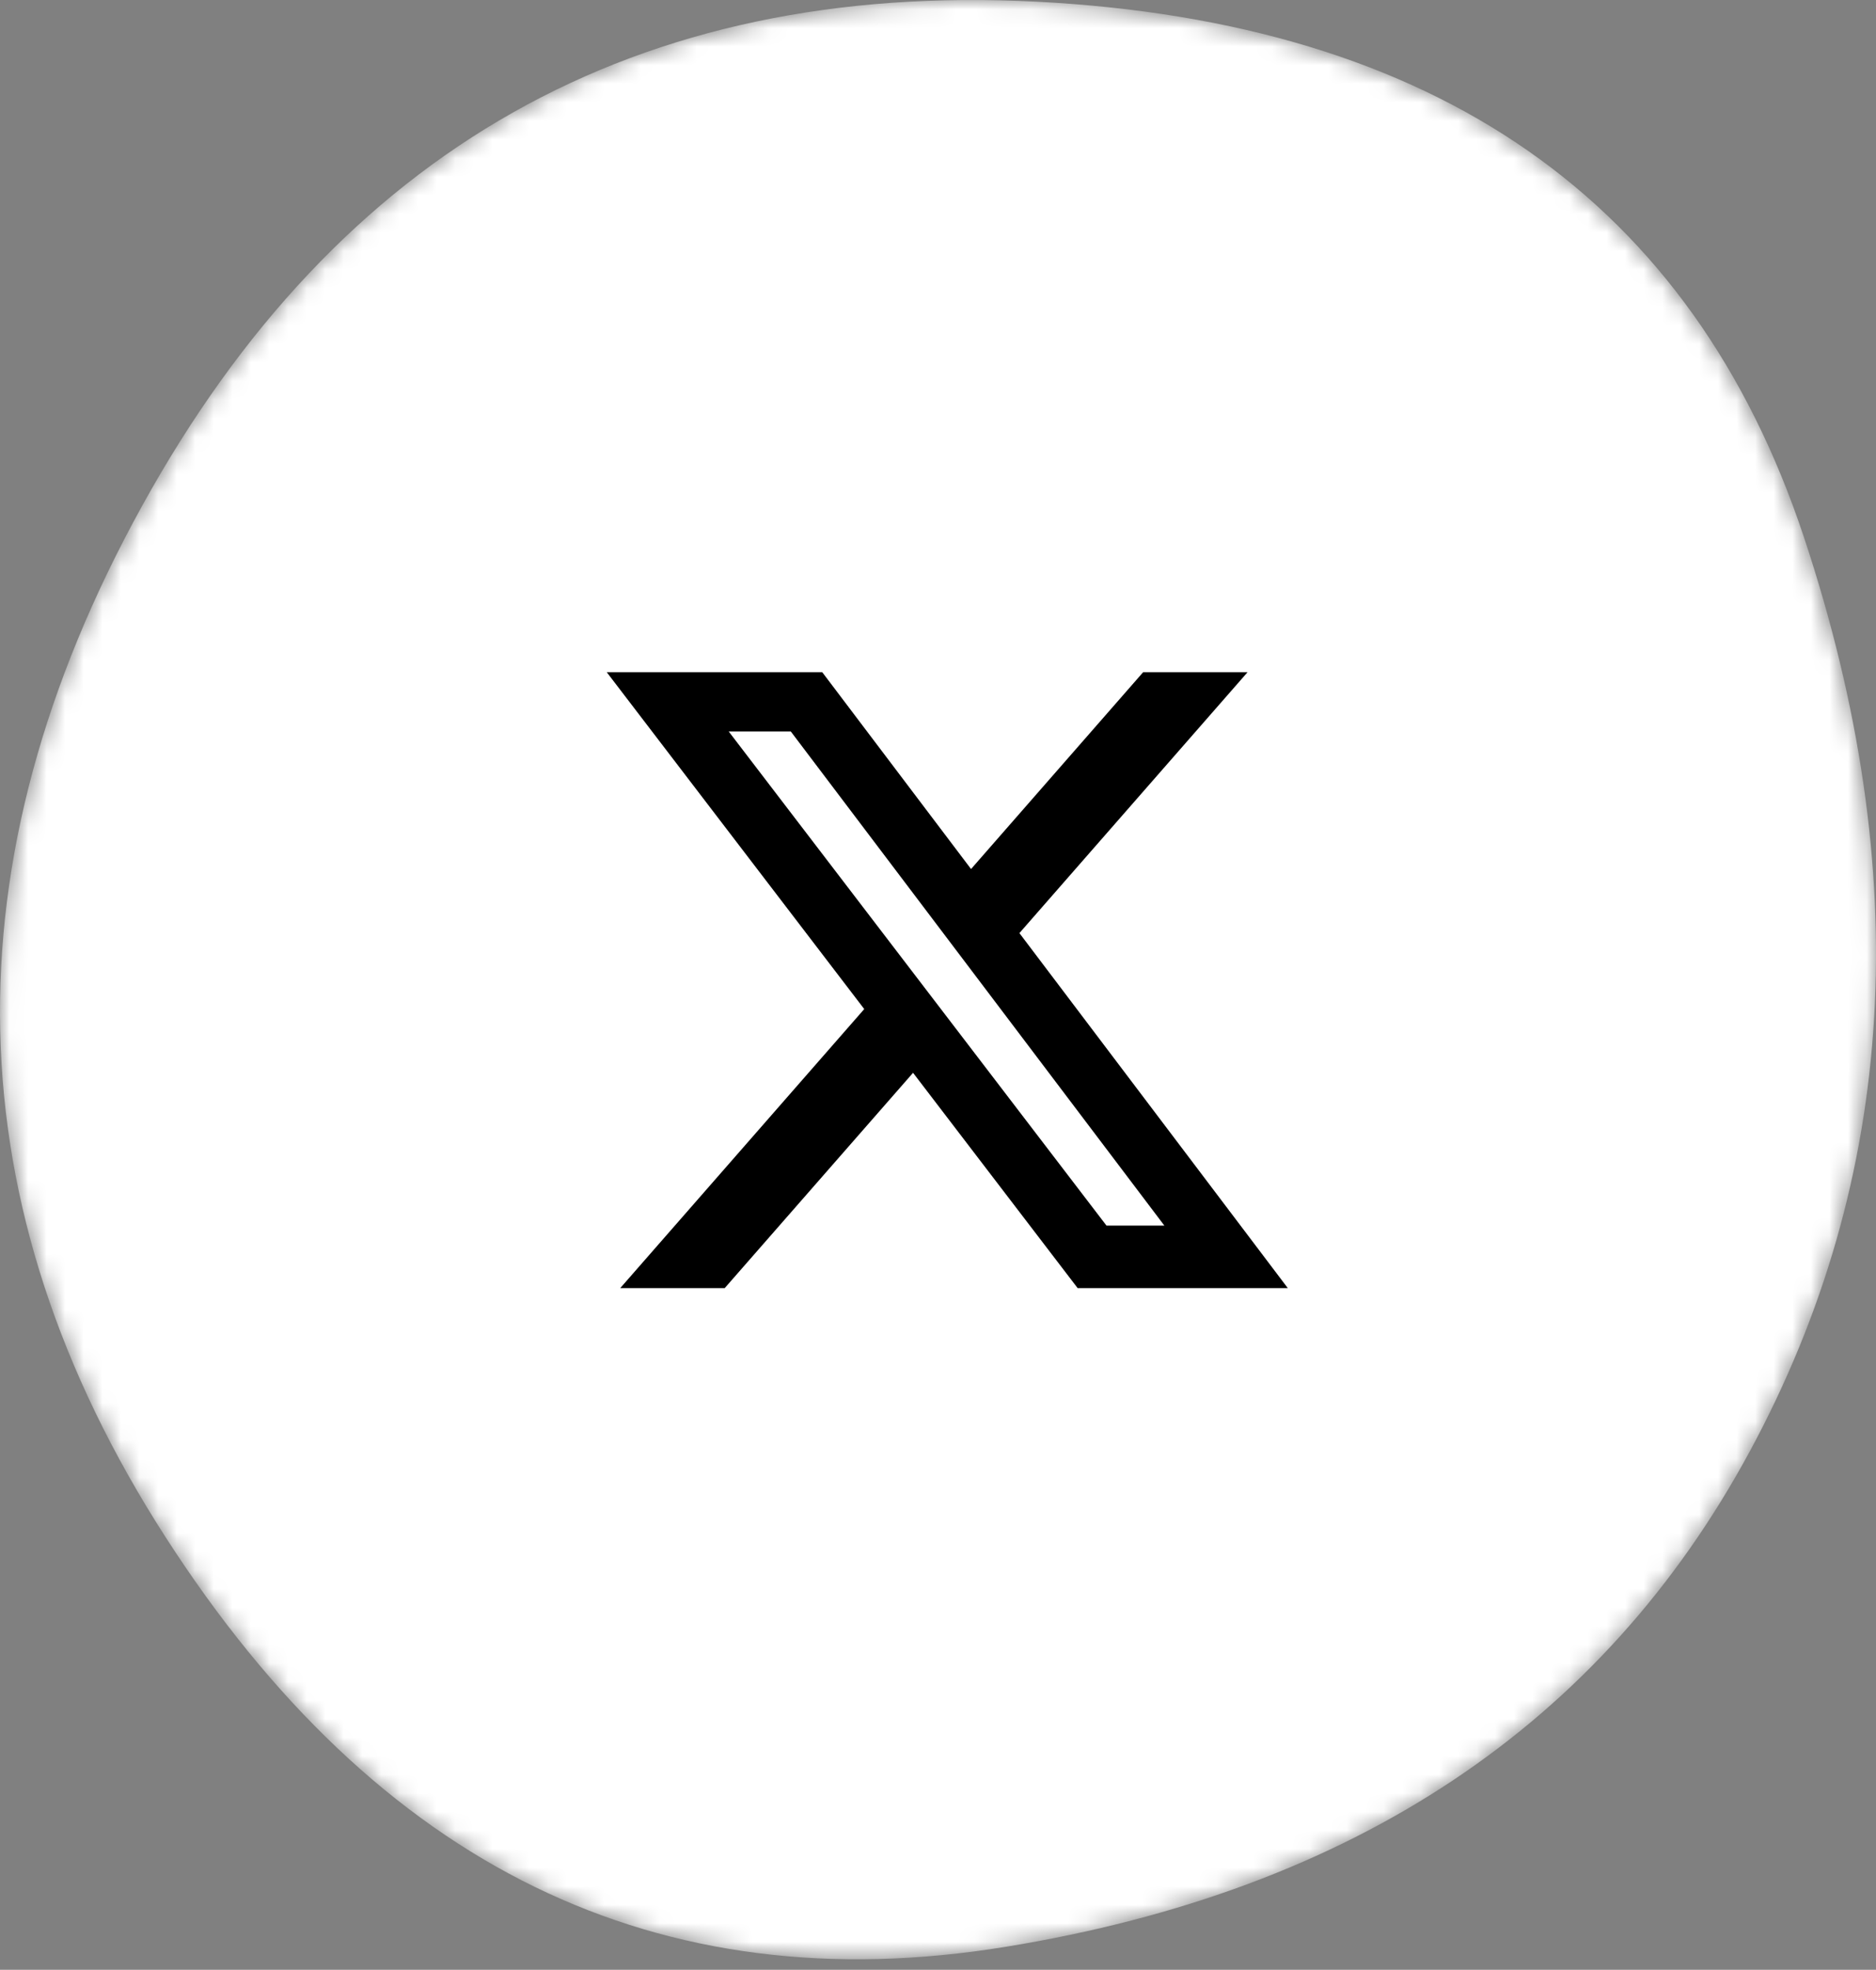 <svg width="101" height="106" viewBox="0 0 101 106" fill="none" xmlns="http://www.w3.org/2000/svg">
<rect x="0" y="0" width="101" height="106" fill="#808080" stroke="none"/>
<mask id="mask0_314_356" style="mask-type:luminance" maskUnits="userSpaceOnUse" x="0" y="0" width="101" height="106">
<path d="M94.201 78.107C86.242 92.822 72.892 101.707 54.151 104.761C35.411 107.815 20.326 100.457 8.896 82.689C-2.533 64.92 -2.95 46.434 7.647 27.23C18.243 8.027 34.3 -1.019 55.817 0.091C77.334 1.202 91.1 10.803 97.116 28.896C103.131 46.989 102.16 63.393 94.201 78.107Z" fill="white"/>
</mask>
<g mask="url(#mask0_314_356)">
<path d="M94.201 78.107C86.242 92.822 72.892 101.707 54.151 104.761C35.411 107.815 20.326 100.457 8.896 82.689C-2.533 64.92 -2.95 46.434 7.647 27.23C18.243 8.027 34.3 -1.019 55.817 0.091C77.334 1.202 91.1 10.803 97.116 28.896C103.131 46.989 102.16 63.393 94.201 78.107Z" fill="white"/>
</g>
<path d="M61.544 36.173H67.166L54.883 50.212L69.333 69.317H58.019L49.157 57.73L39.016 69.317H33.391L46.529 54.3L32.666 36.173H44.268L52.279 46.764L61.544 36.173ZM59.57 65.951H62.686L42.575 39.362H39.232L59.57 65.951Z" fill="black"/>
</svg>
